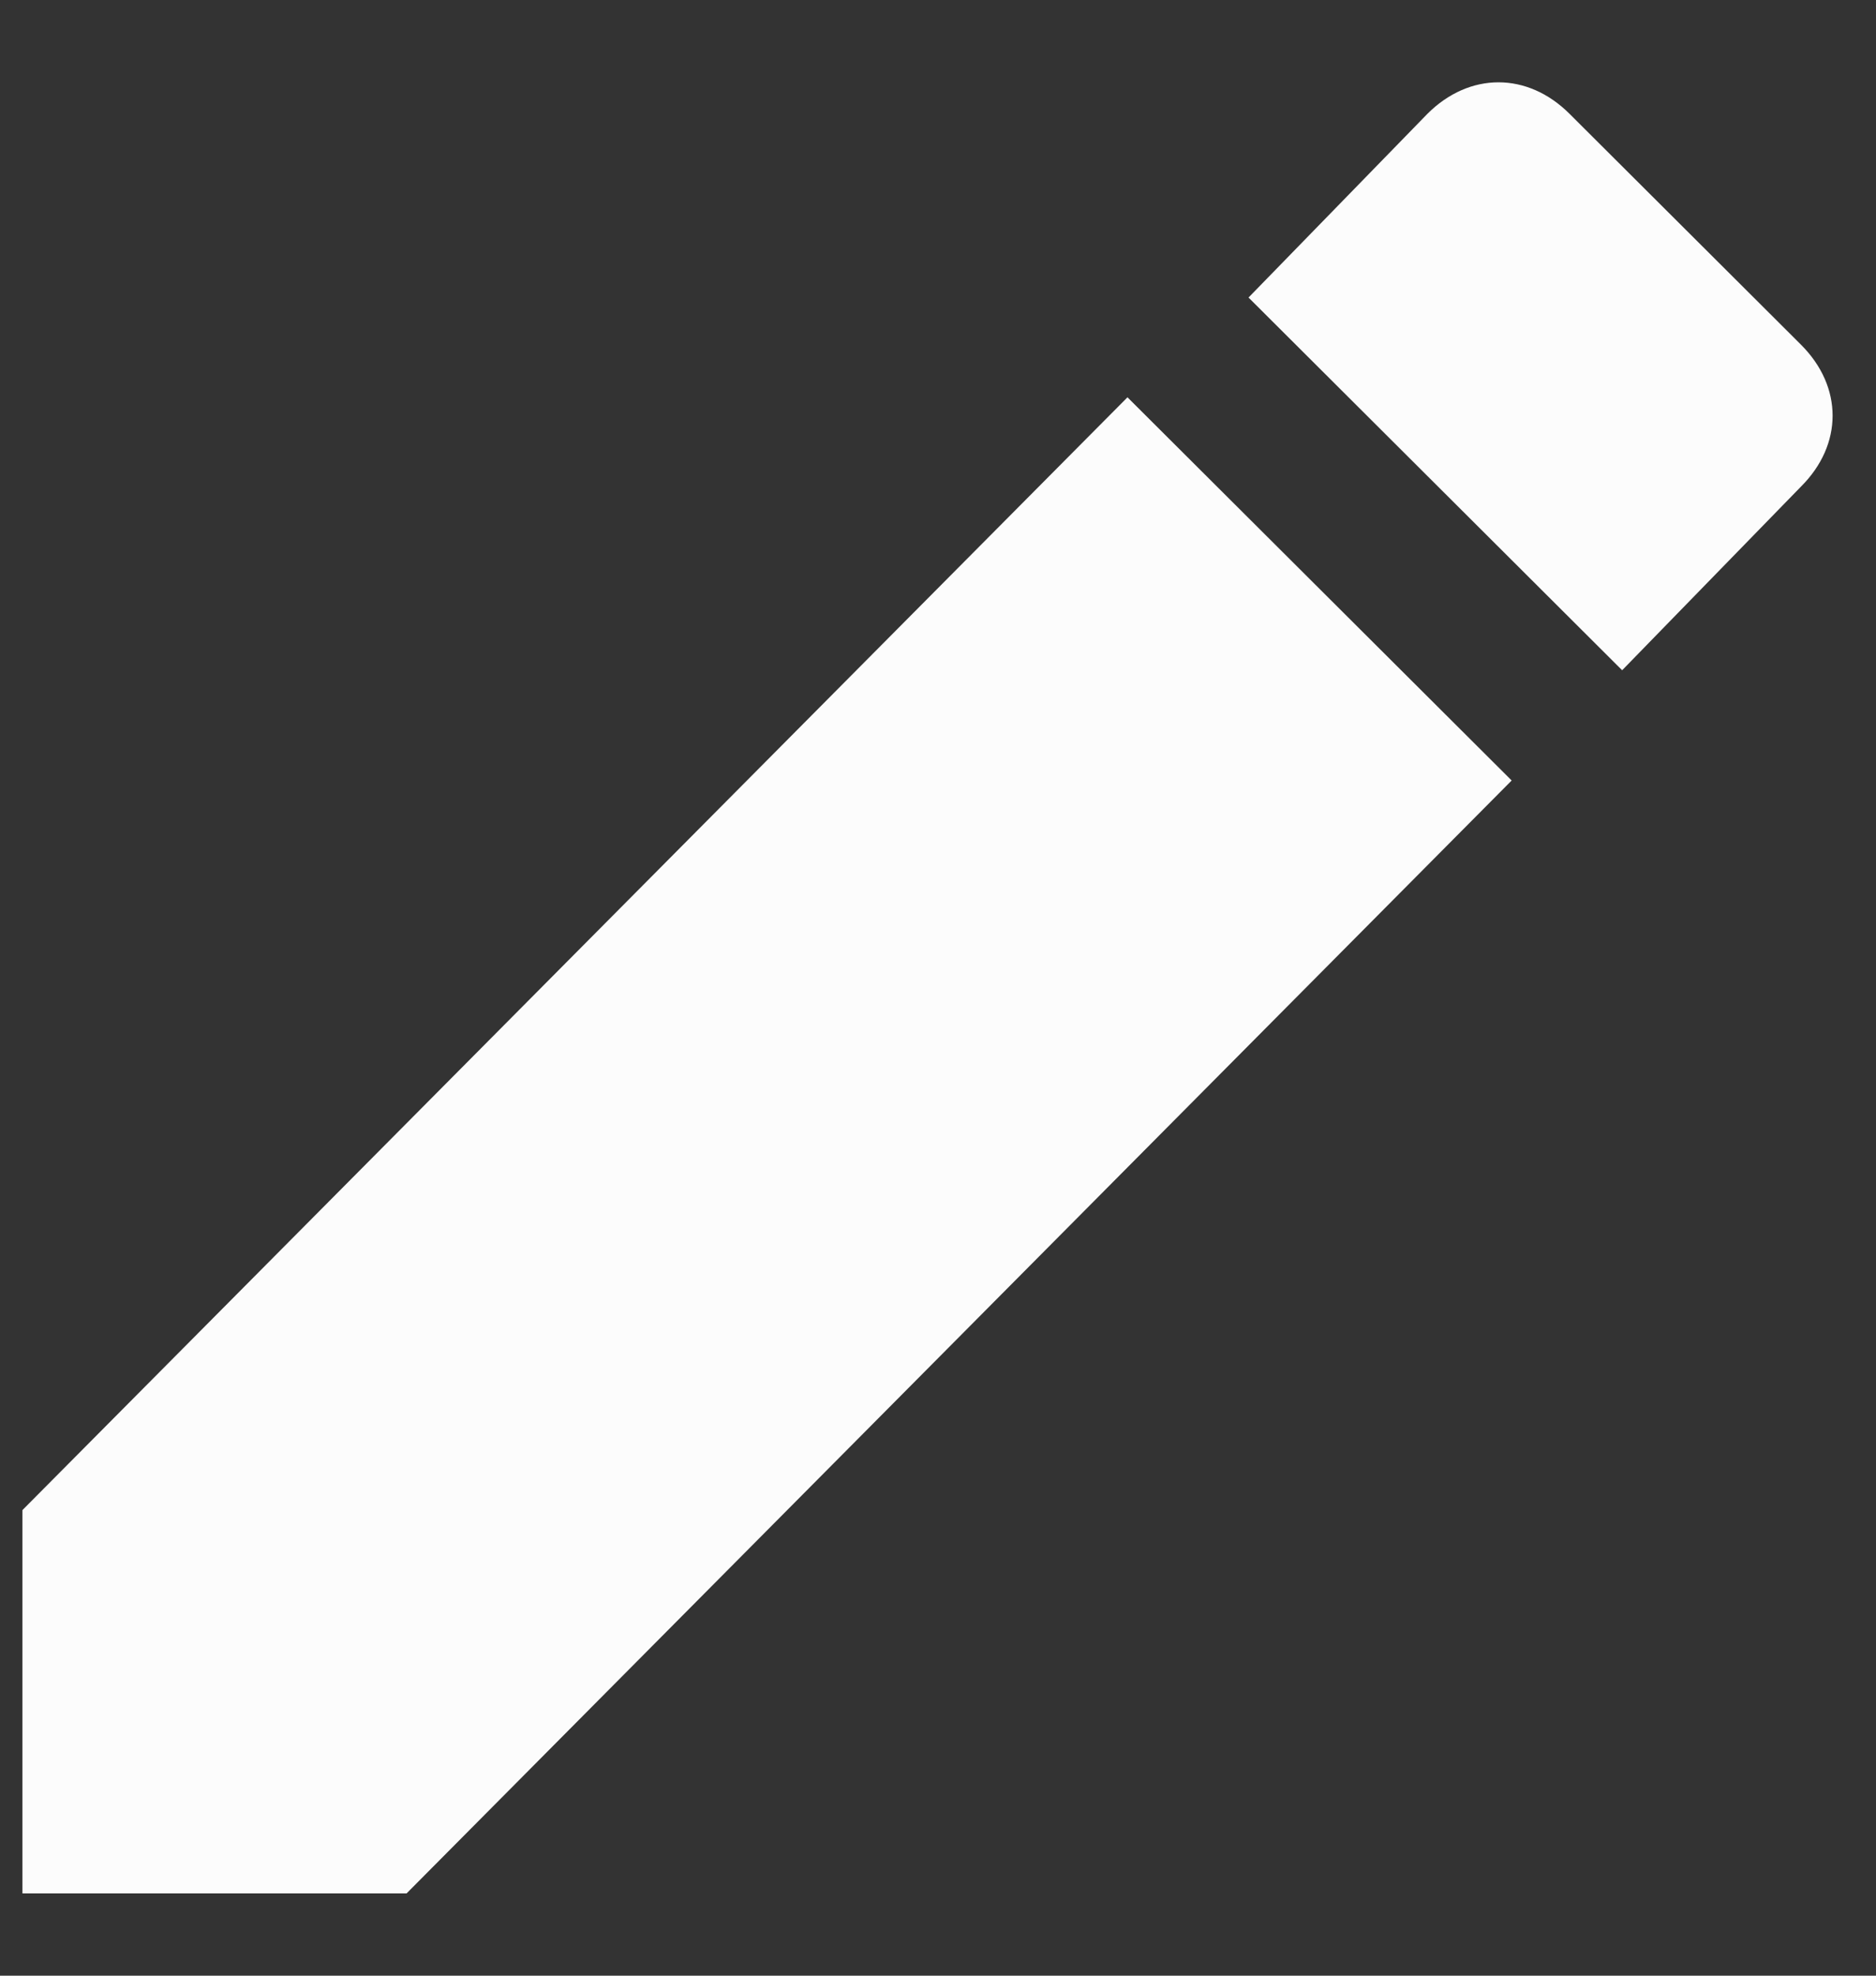 <svg width="19" height="20" viewBox="0 0 19 20" fill="none" xmlns="http://www.w3.org/2000/svg">
<rect x="0" y="0" width="19" height="20" fill="#333333" stroke="none"/>
<path d="M18.241 4.925C18.667 4.5 18.667 3.916 18.241 3.49L15.896 1.152C15.47 0.727 14.883 0.727 14.457 1.152L12.645 3.012L16.429 6.785L18.241 4.925ZM0.227 15.287V19.167H4.118L15.31 7.901L11.419 4.022L0.227 15.287Z" fill="#FCFCFC"/>
</svg>
